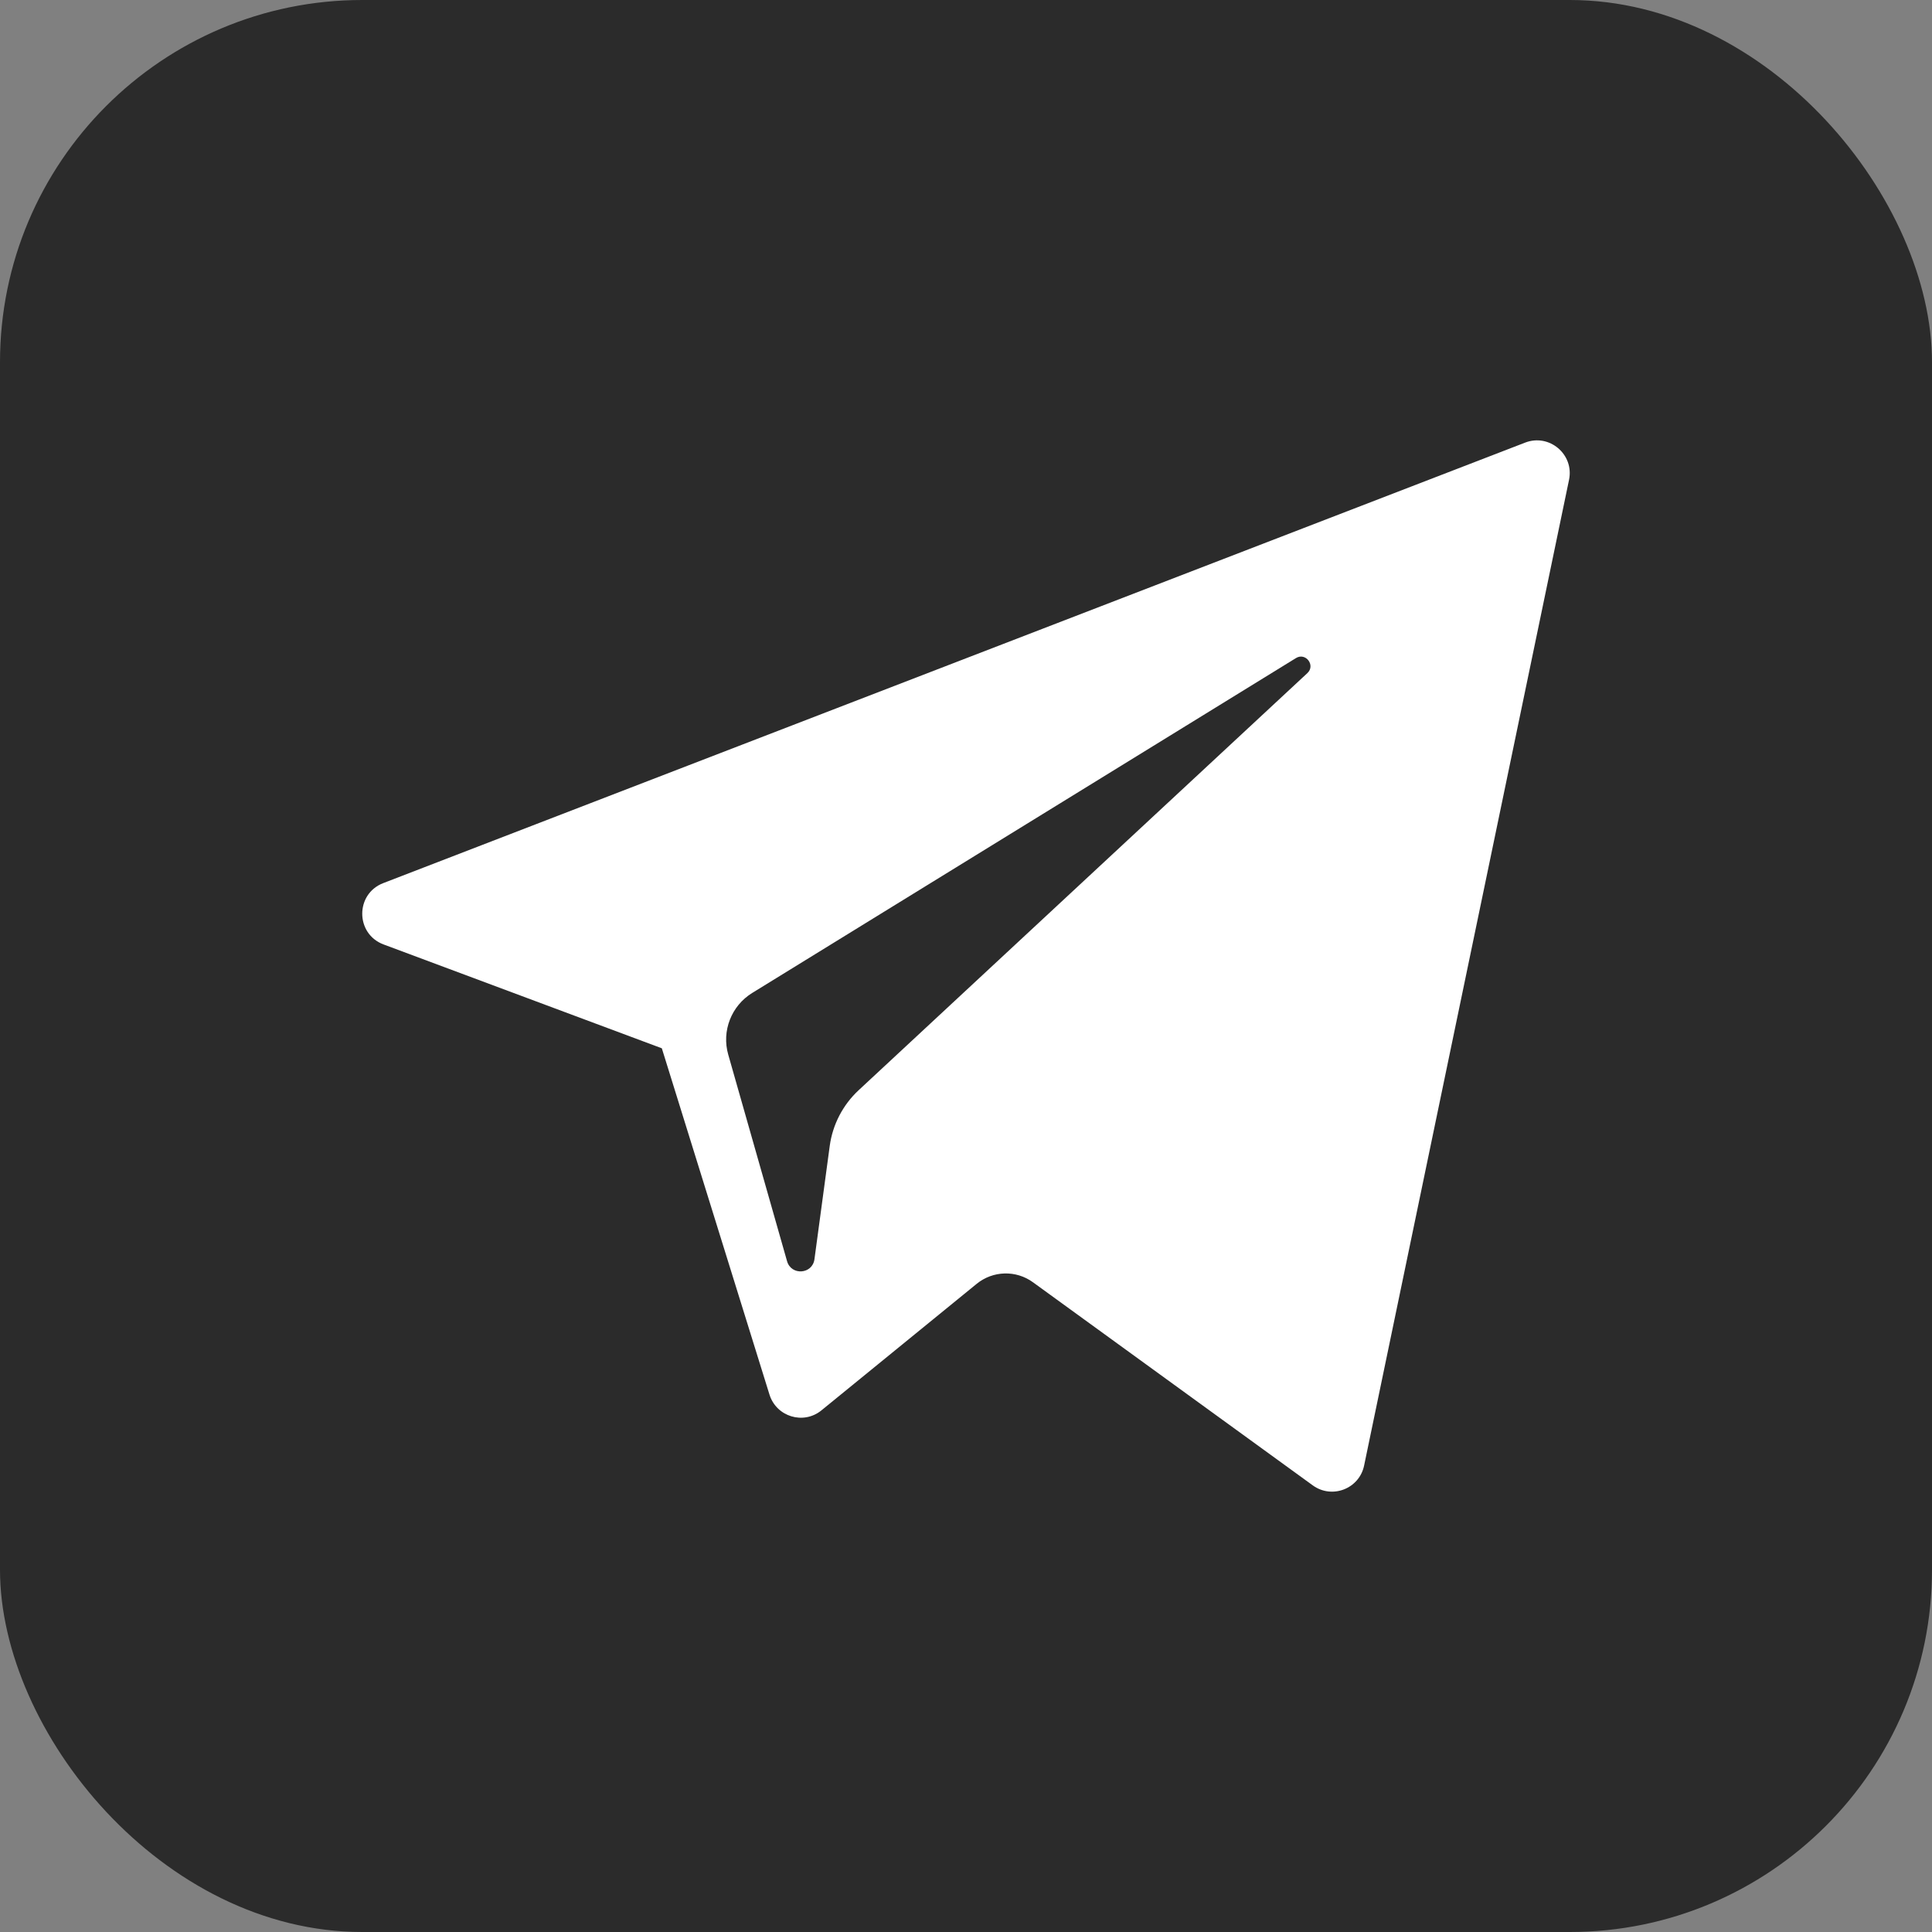 <svg width="32" height="32" viewBox="0 0 32 32" fill="none" xmlns="http://www.w3.org/2000/svg">
<rect x="0" y="0" width="32" height="32" fill="#808080" stroke="none"/>
<rect width="32" height="32" rx="6" fill="#2B2B2B"/>
<path d="M6.353 15.643L10.962 17.363L12.745 23.099C12.86 23.467 13.309 23.603 13.607 23.359L16.176 21.265C16.445 21.045 16.829 21.034 17.11 21.239L21.743 24.602C22.062 24.834 22.514 24.66 22.594 24.274L25.988 7.948C26.076 7.527 25.662 7.176 25.261 7.331L6.348 14.627C5.881 14.807 5.885 15.468 6.353 15.643ZM12.458 16.447L21.465 10.9C21.626 10.801 21.793 11.02 21.654 11.149L14.221 18.058C13.96 18.301 13.791 18.627 13.743 18.98L13.49 20.856C13.457 21.107 13.105 21.132 13.036 20.889L12.062 17.468C11.95 17.077 12.113 16.66 12.458 16.447Z" fill="white"/>
</svg>
